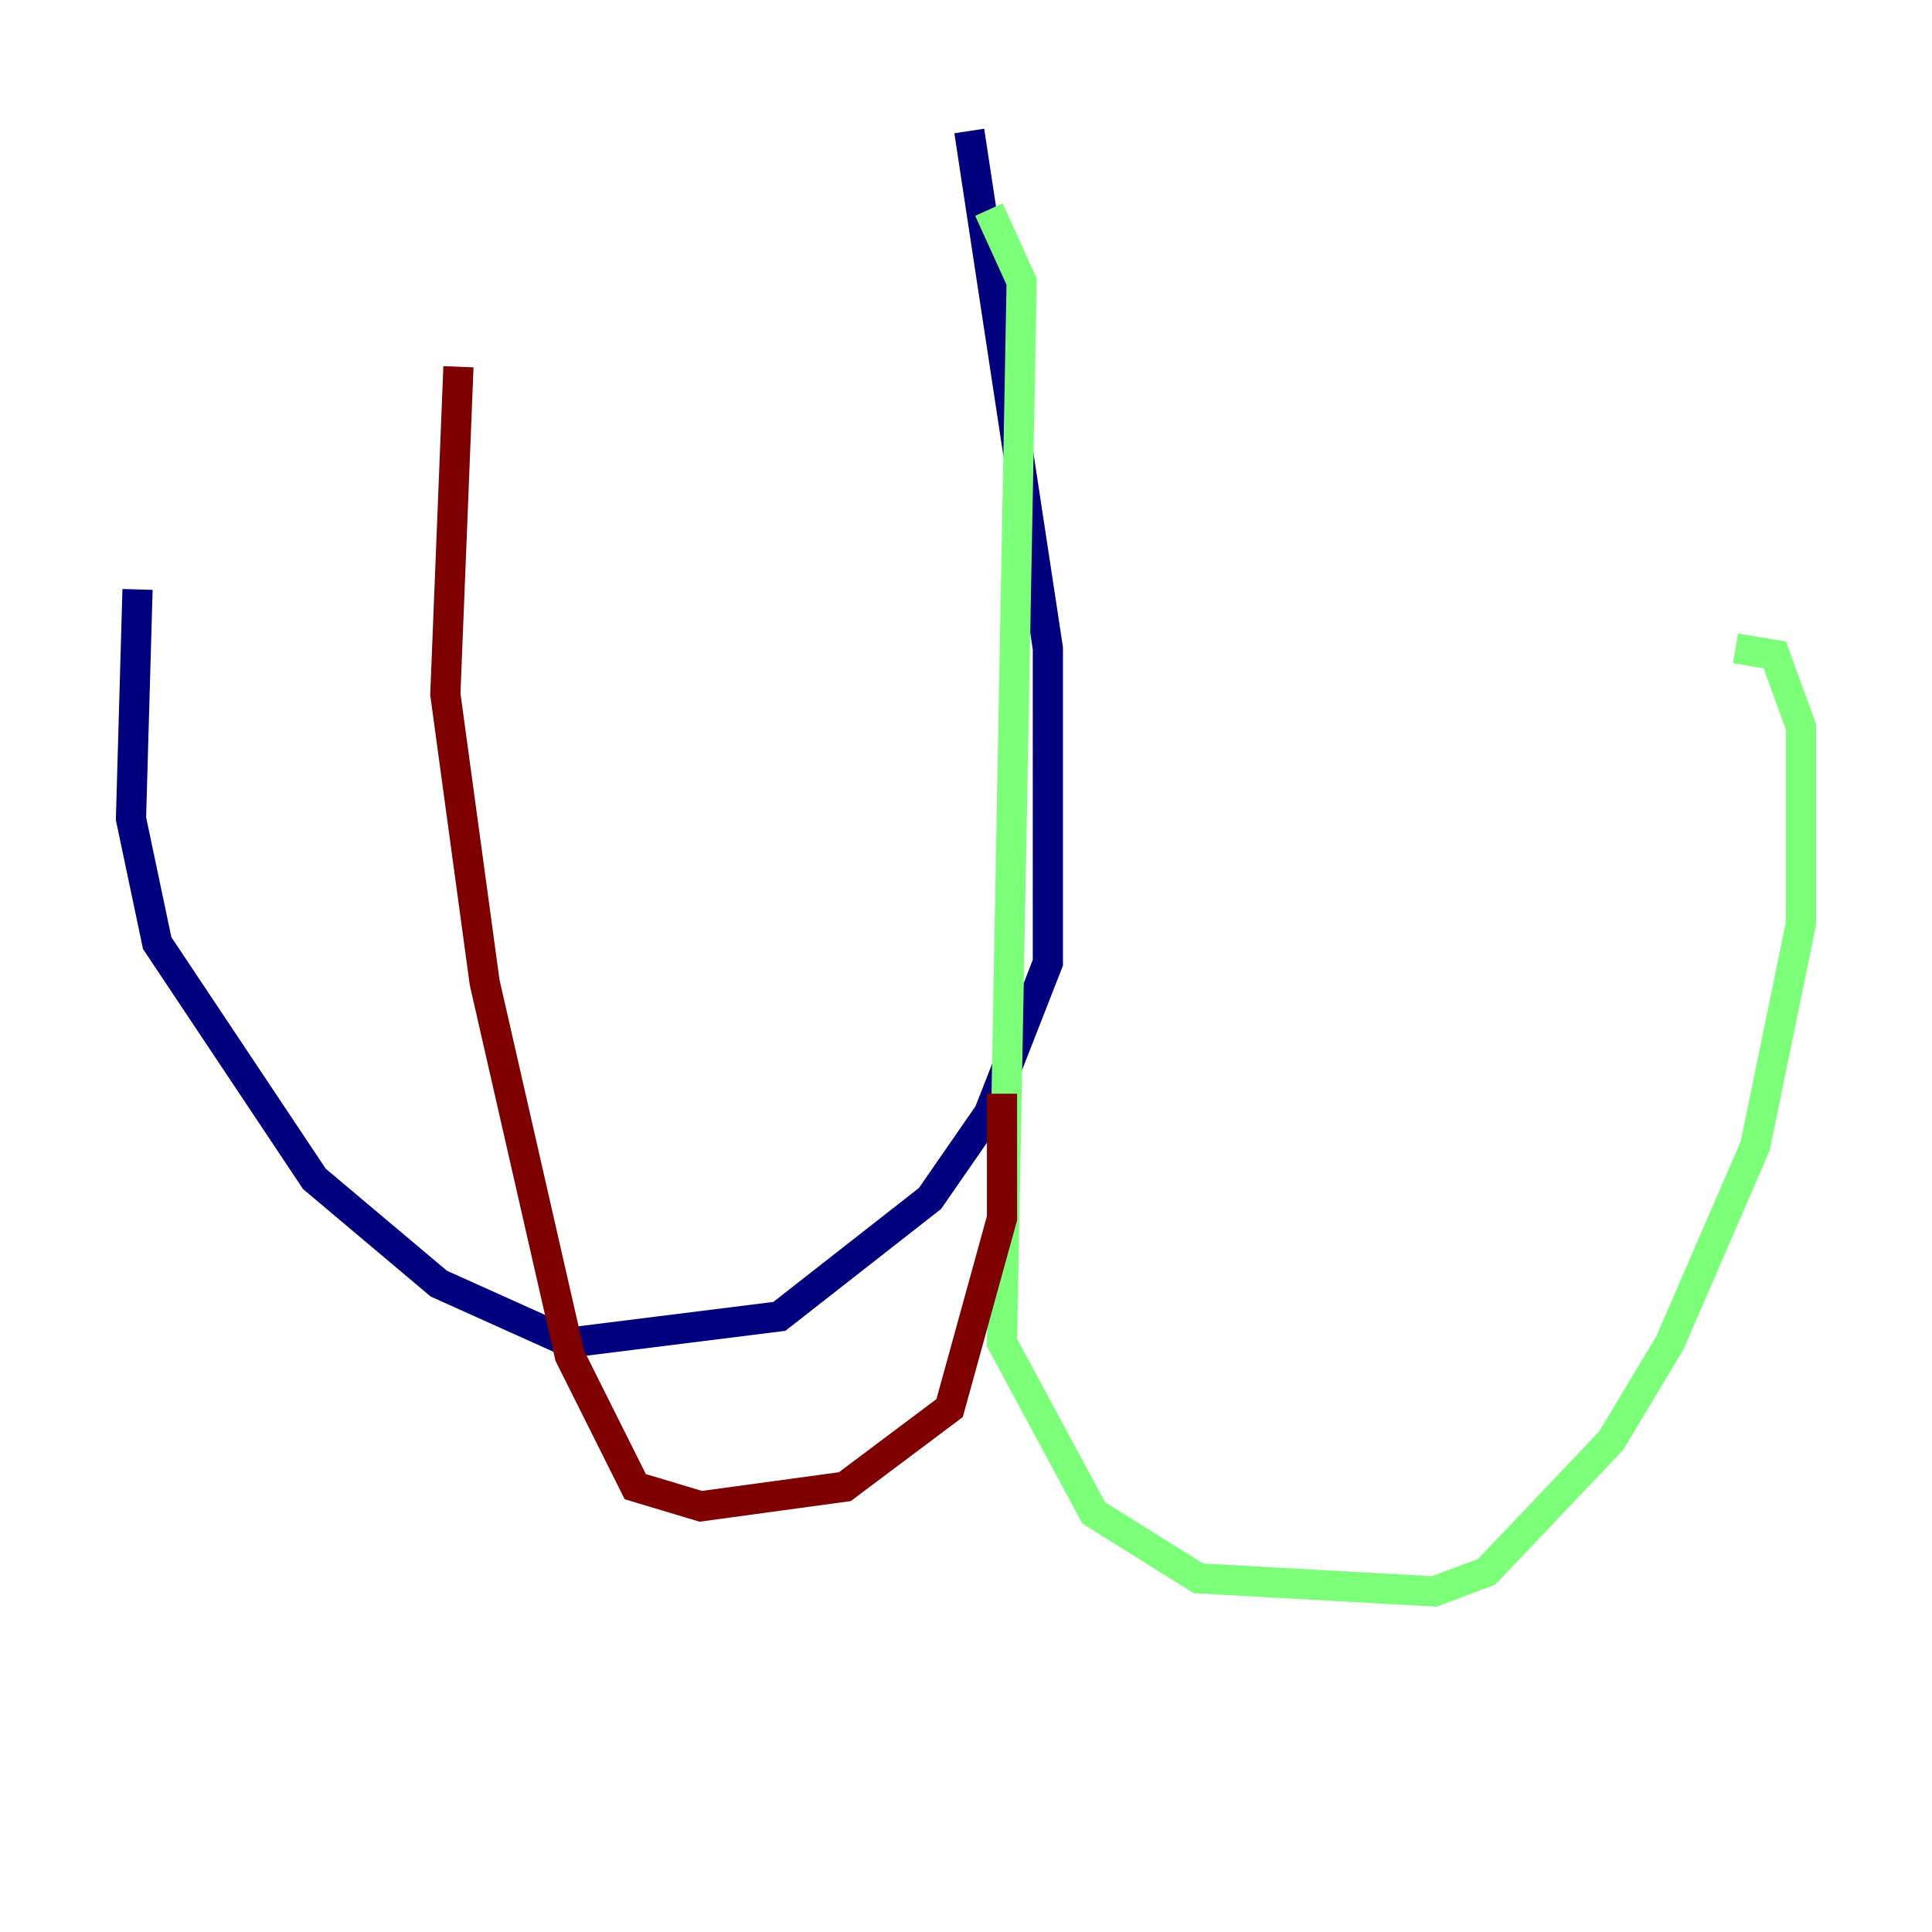<?xml version="1.0" encoding="utf-8" ?>
<svg baseProfile="tiny" height="128" version="1.2" viewBox="0,0,128,128" width="128" xmlns="http://www.w3.org/2000/svg" xmlns:ev="http://www.w3.org/2001/xml-events" xmlns:xlink="http://www.w3.org/1999/xlink"><defs /><polyline fill="none" points="64.217,8.678 69.424,42.956 69.424,63.783 65.519,73.763 61.614,79.403 51.634,87.214 37.749,88.949 29.071,85.044 20.827,78.102 10.414,62.481 8.678,54.237 9.112,39.051" stroke="#00007f" stroke-width="2" /><polyline fill="none" points="65.519,13.885 67.688,18.658 66.386,88.949 72.461,100.231 79.403,104.57 95.024,105.437 98.495,104.136 106.739,95.458 110.644,88.949 116.285,75.932 119.322,61.18 119.322,48.163 117.586,43.39 114.983,42.956" stroke="#7cff79" stroke-width="2" /><polyline fill="none" points="66.386,72.461 66.386,80.705 62.915,93.288 55.973,98.495 46.427,99.797 42.088,98.495 37.749,89.817 32.108,65.085 29.505,45.993 30.373,24.298" stroke="#7f0000" stroke-width="2" /></svg>